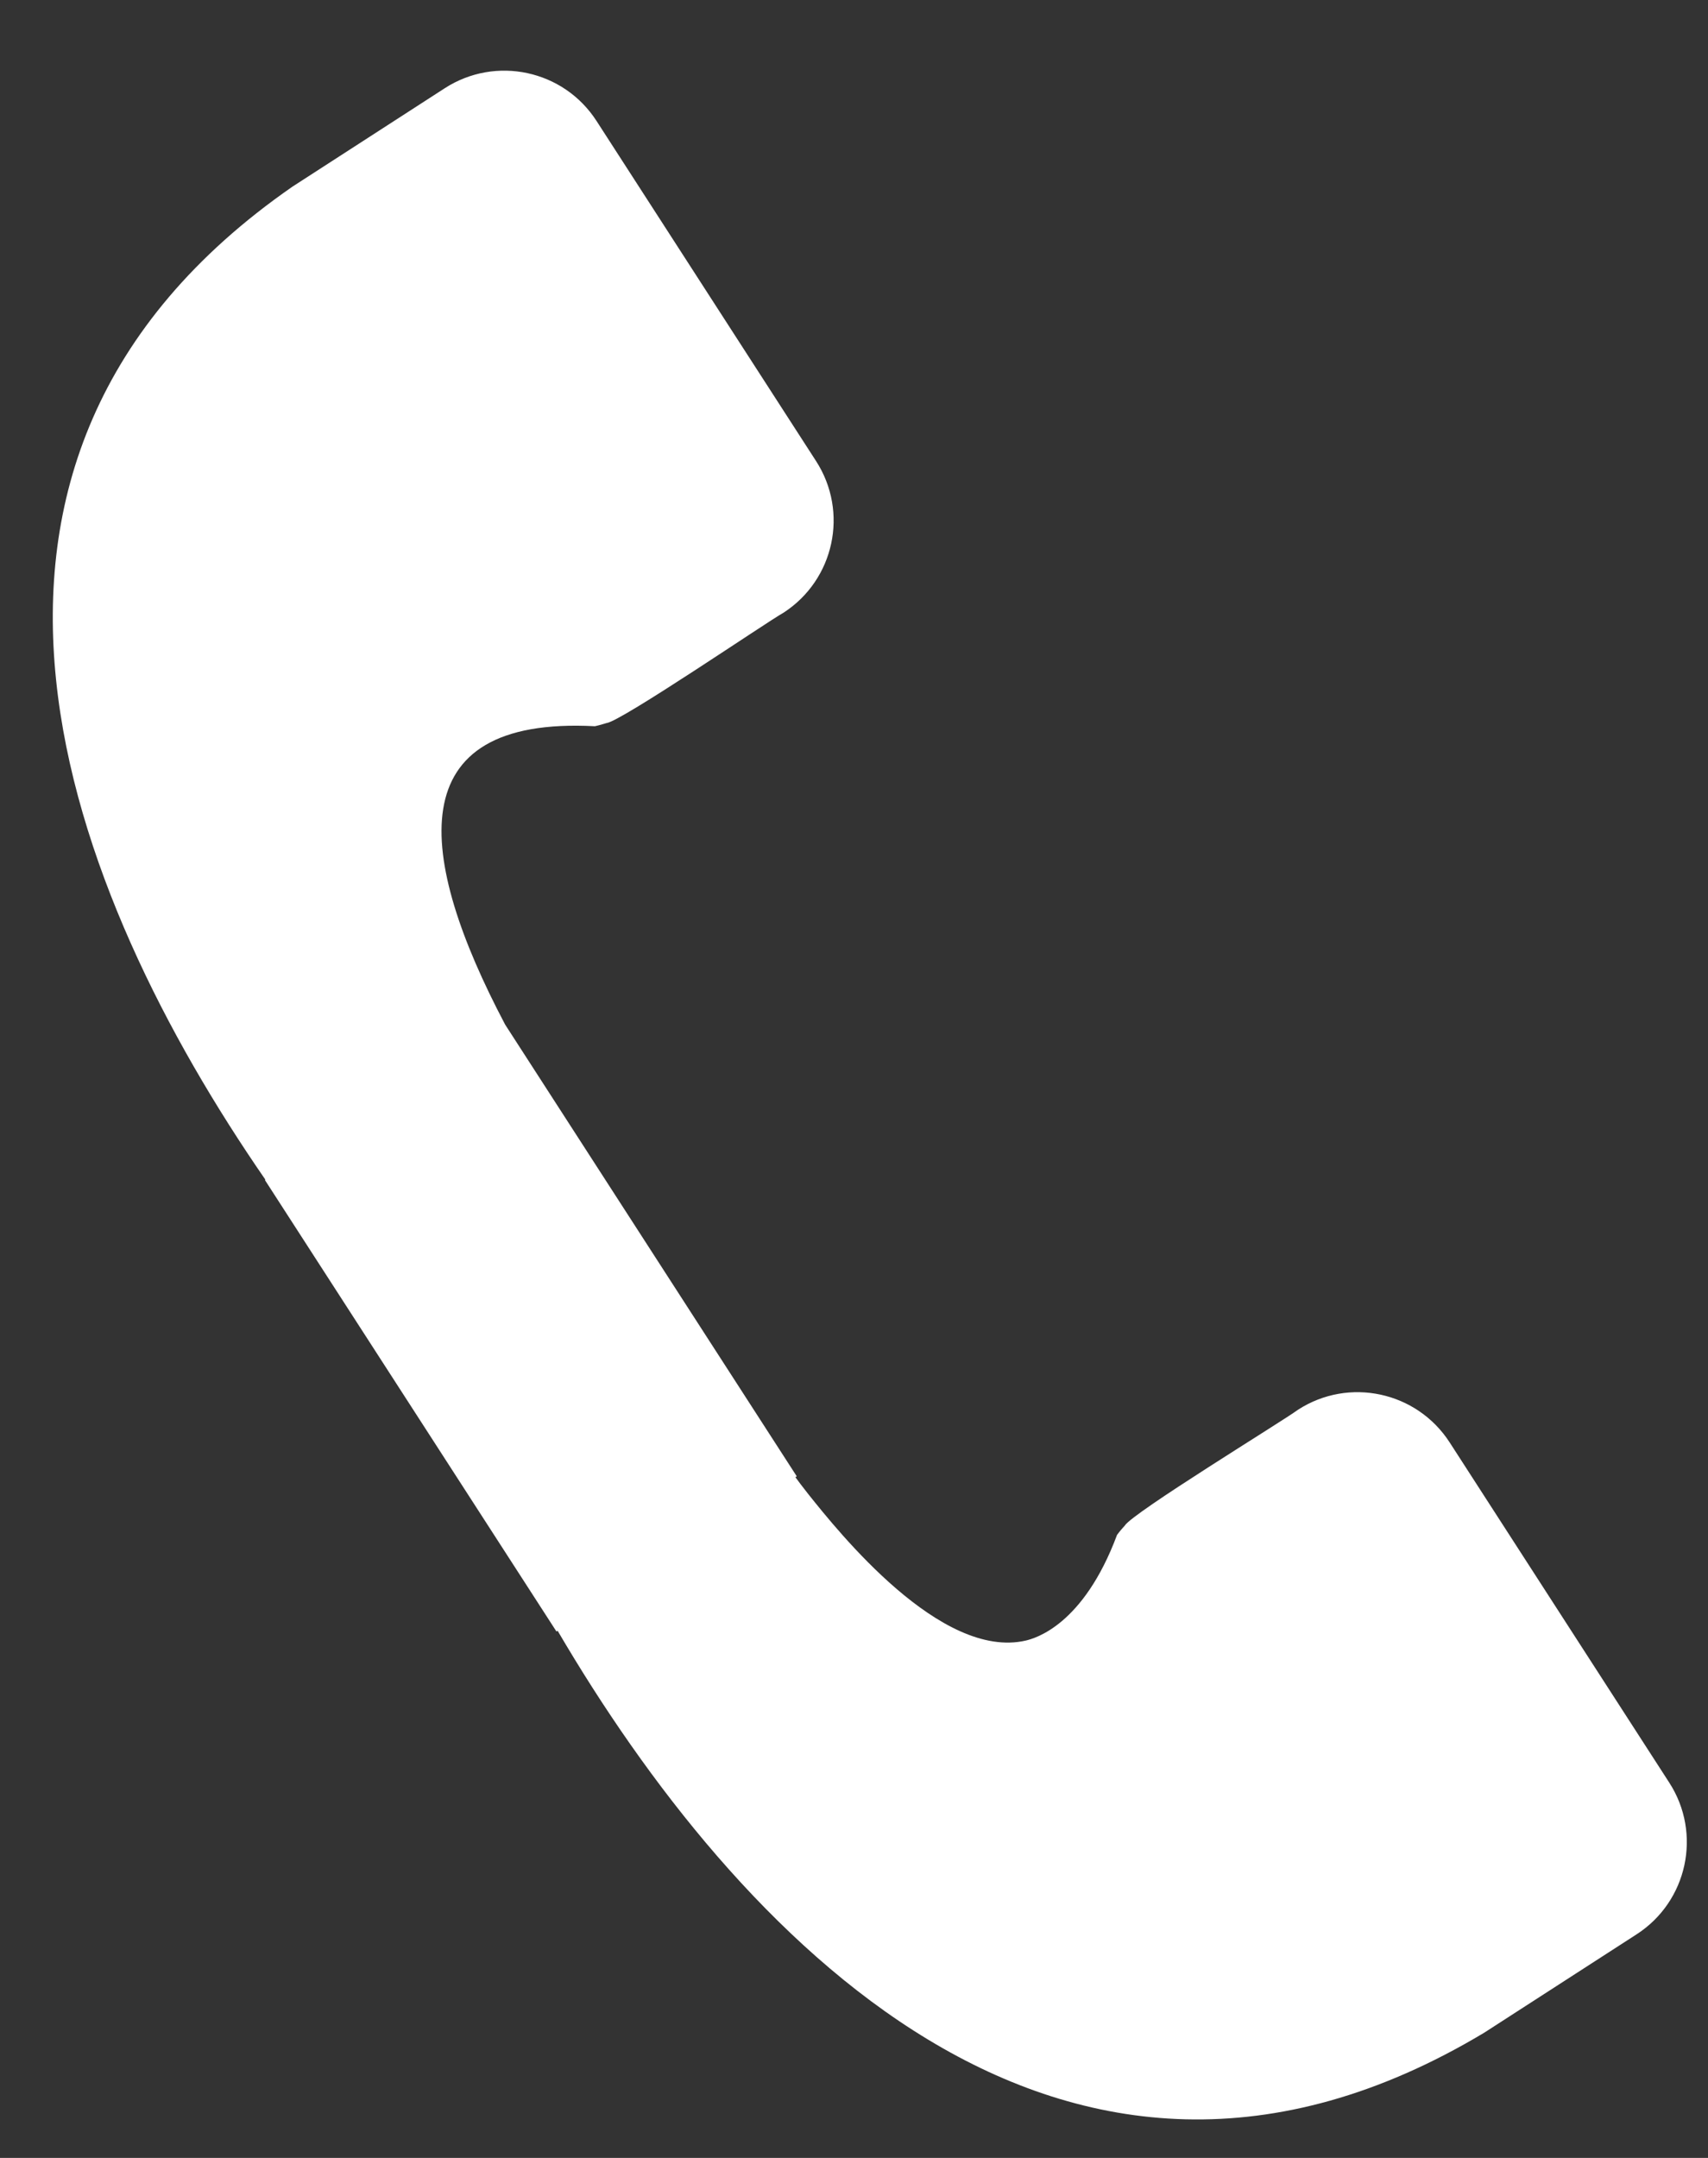 <svg width="19" height="24" viewBox="0 0 19 24" fill="none" xmlns="http://www.w3.org/2000/svg">
<rect x="0" y="0" width="19" height="24" fill="#333333" stroke="none"/>
<path d="M18.206 21.513L16.511 22.607C11.801 25.432 8.163 21.48 6.203 18.137L6.19 18.145L2.947 13.124L2.952 13.12C0.765 9.953 -1.17 5.145 3.253 2.076L4.948 0.981C5.514 0.616 6.269 0.778 6.635 1.344L9.078 5.128C9.444 5.695 9.281 6.449 8.715 6.815C8.534 6.915 6.905 8.027 6.746 8.042C6.746 8.041 6.701 8.057 6.655 8.068C6.643 8.071 6.63 8.074 6.618 8.077C4.429 7.962 4.641 9.539 5.615 11.387C5.617 11.39 5.619 11.394 5.621 11.398L8.863 16.419L8.848 16.429C8.88 16.473 8.929 16.538 8.989 16.614C9.33 17.041 10.467 18.464 11.411 18.246C11.511 18.222 12.05 18.079 12.426 17.071C12.434 17.061 12.442 17.051 12.449 17.041C12.478 17.004 12.511 16.97 12.511 16.969C12.59 16.83 14.273 15.803 14.439 15.679C15.005 15.313 15.76 15.476 16.126 16.042L18.569 19.826C18.935 20.392 18.772 21.147 18.206 21.513Z" fill="white"/>
</svg>

